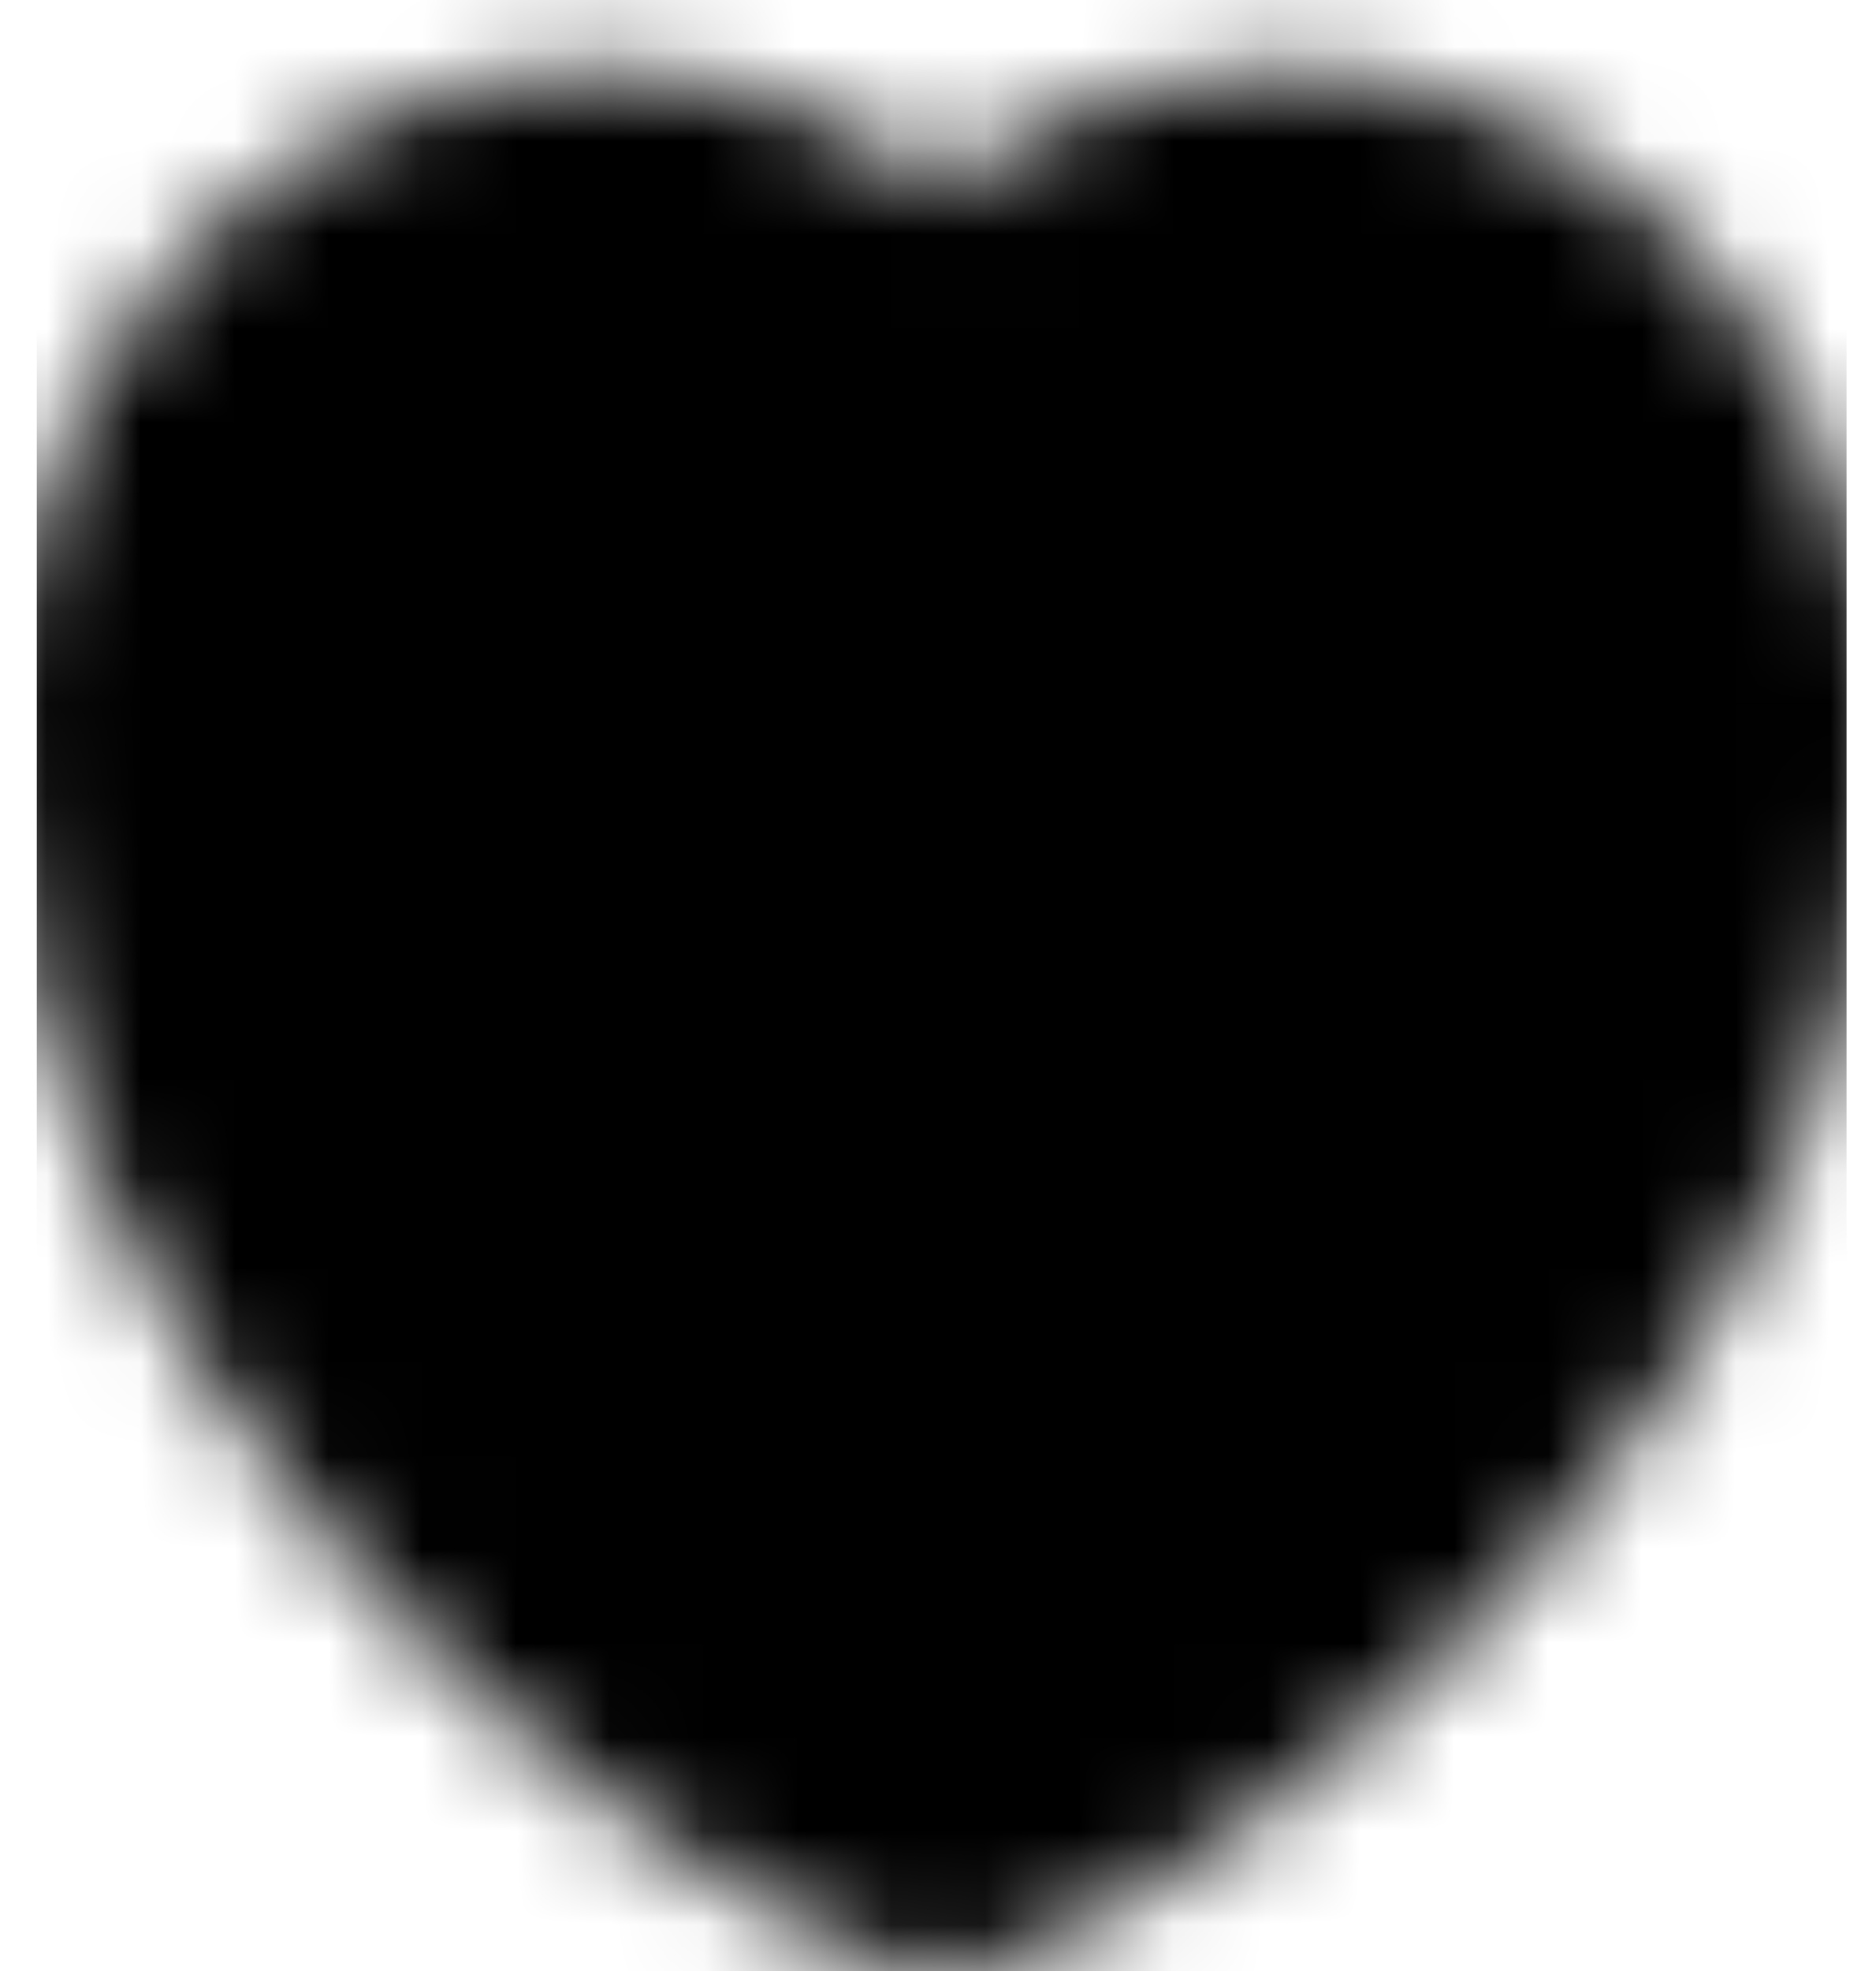 <svg width="20" height="21" viewBox="0 0 20 21" fill="none" xmlns="http://www.w3.org/2000/svg">
<mask id="mask0_39_287" style="mask-type:luminance" maskUnits="userSpaceOnUse" x="0" y="0" width="21" height="21">
<path d="M6.421 2.741C3.98 2.741 2 5.074 2 7.951C2 13.162 7.225 17.898 10.039 19C12.853 17.898 18.078 13.162 18.078 7.951C18.078 5.074 16.099 2.741 13.657 2.741C12.161 2.741 10.839 3.616 10.039 4.955C9.631 4.27 9.09 3.712 8.46 3.327C7.83 2.941 7.131 2.74 6.421 2.741Z" fill="white" stroke="white" stroke-width="4" stroke-linecap="round" stroke-linejoin="round"/>
<path d="M7.627 10.793H12.451M10.039 7.951V13.635" stroke="black" stroke-width="4" stroke-linecap="round" stroke-linejoin="round"/>
</mask>
<g mask="url(#mask0_39_287)">
<path d="M0.392 -0.575H19.686V22.161H0.392V-0.575Z" fill="black"/>
</g>
</svg>
